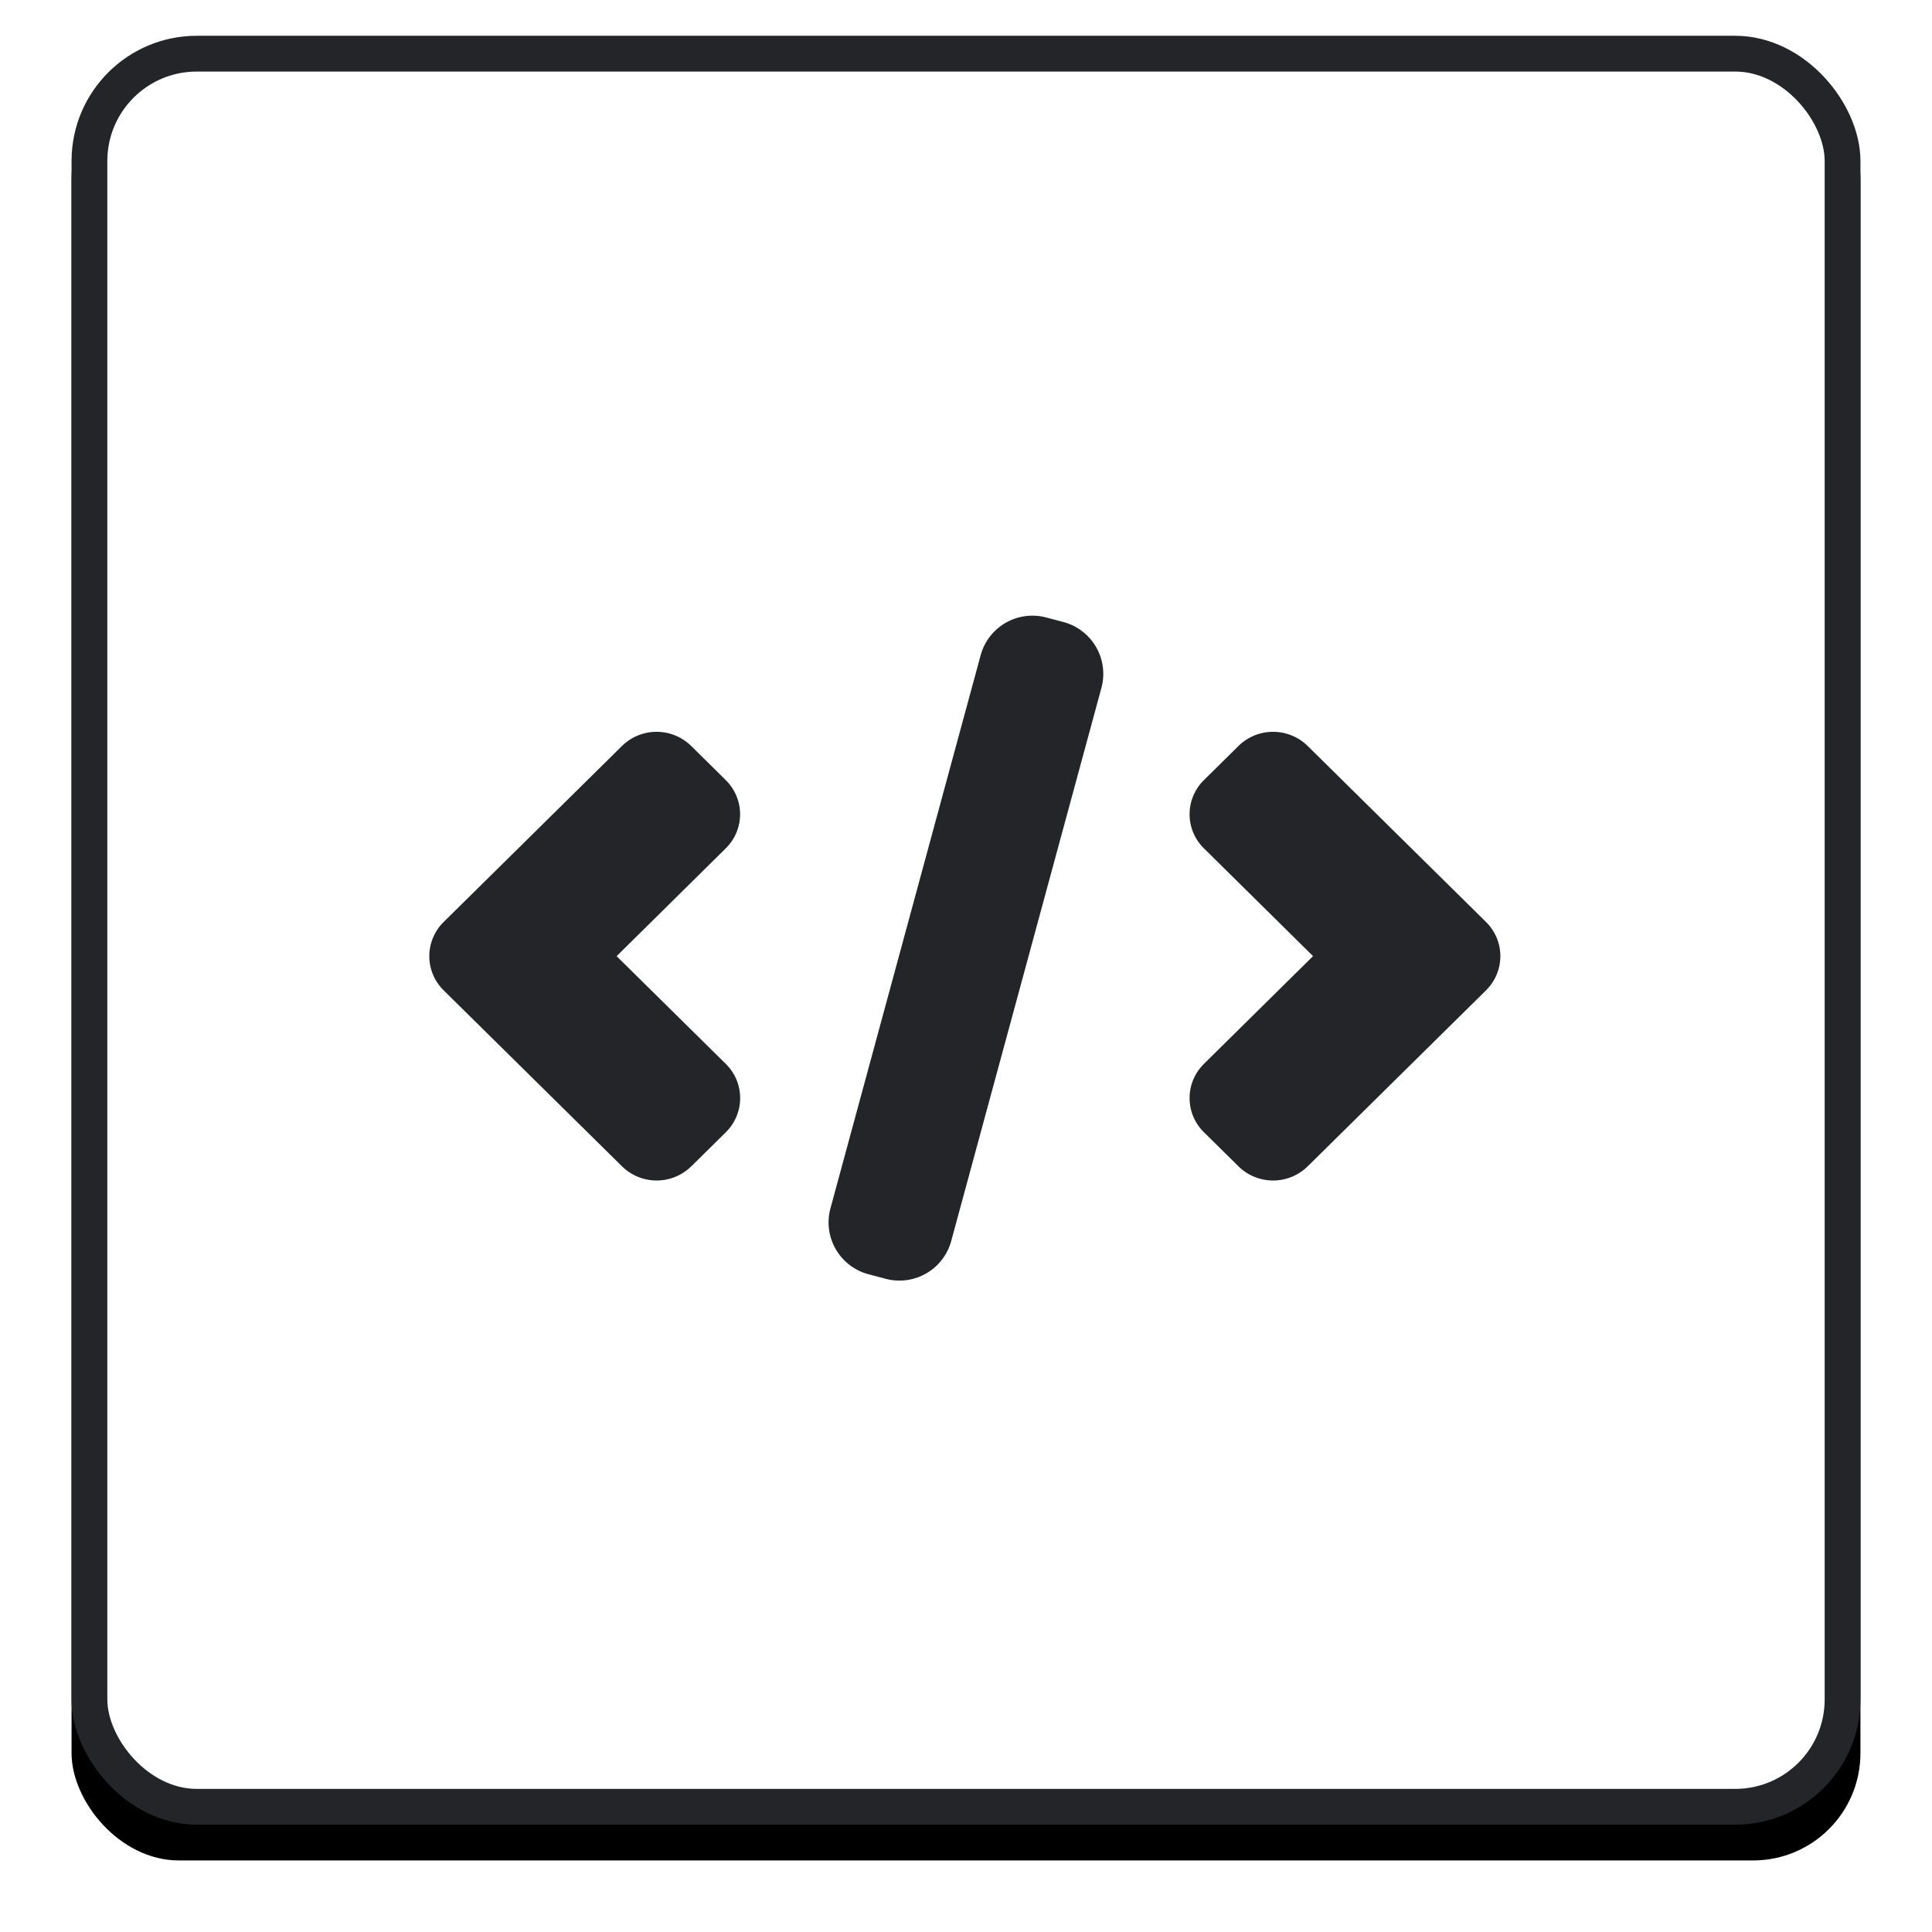 <svg xmlns="http://www.w3.org/2000/svg" xmlns:xlink="http://www.w3.org/1999/xlink" width="54" height="54"><defs><rect id="A" width="50" height="50" rx="3" y="0"/><filter x="-7.0%" y="-5.0%" width="114.0%" height="114.0%" id="B"><feOffset dy="1" in="SourceAlpha"/><feGaussianBlur stdDeviation="1"/><feComposite in2="SourceAlpha" operator="out"/><feColorMatrix values="0 0 0 0 0.137 0 0 0 0 0.145 0 0 0 0 0.157 0 0 0 0.6 0"/></filter></defs><g transform="translate(2 1)"><use filter="url(#B)" xlink:href="#A" fill="#000"/><rect x=".5" y=".5" width="49" height="49" rx="3" stroke="#232528" fill="#fff" fill-rule="evenodd"/><path d="M17.32 31.6a1.38 1.38 0 0 1-1.934 0L10.4 26.68c-.534-.527-.534-1.38 0-1.91l4.985-4.92a1.38 1.38 0 0 1 1.934 0l.966.954c.534.527.534 1.38 0 1.908l-3.05 3.013 3.052 3.012c.534.527.534 1.382 0 1.91l-.966.954zm14.33-.954c-.534-.527-.534-1.38 0-1.91l3.05-3.012-3.05-3.012c-.534-.527-.534-1.38 0-1.908l.966-.954a1.38 1.38 0 0 1 1.934 0l4.985 4.92c.534.527.534 1.38 0 1.91L34.55 31.6a1.38 1.38 0 0 1-1.934 0l-.966-.954zm-4.41-14.388l.48.127a1.5 1.5 0 0 1 1.067 1.834l-4.2 15.467a1.5 1.5 0 0 1-1.831 1.057l-.48-.127a1.5 1.5 0 0 1-1.067-1.834l4.2-15.467a1.5 1.5 0 0 1 1.831-1.057z" fill="#232528"/></g></svg>